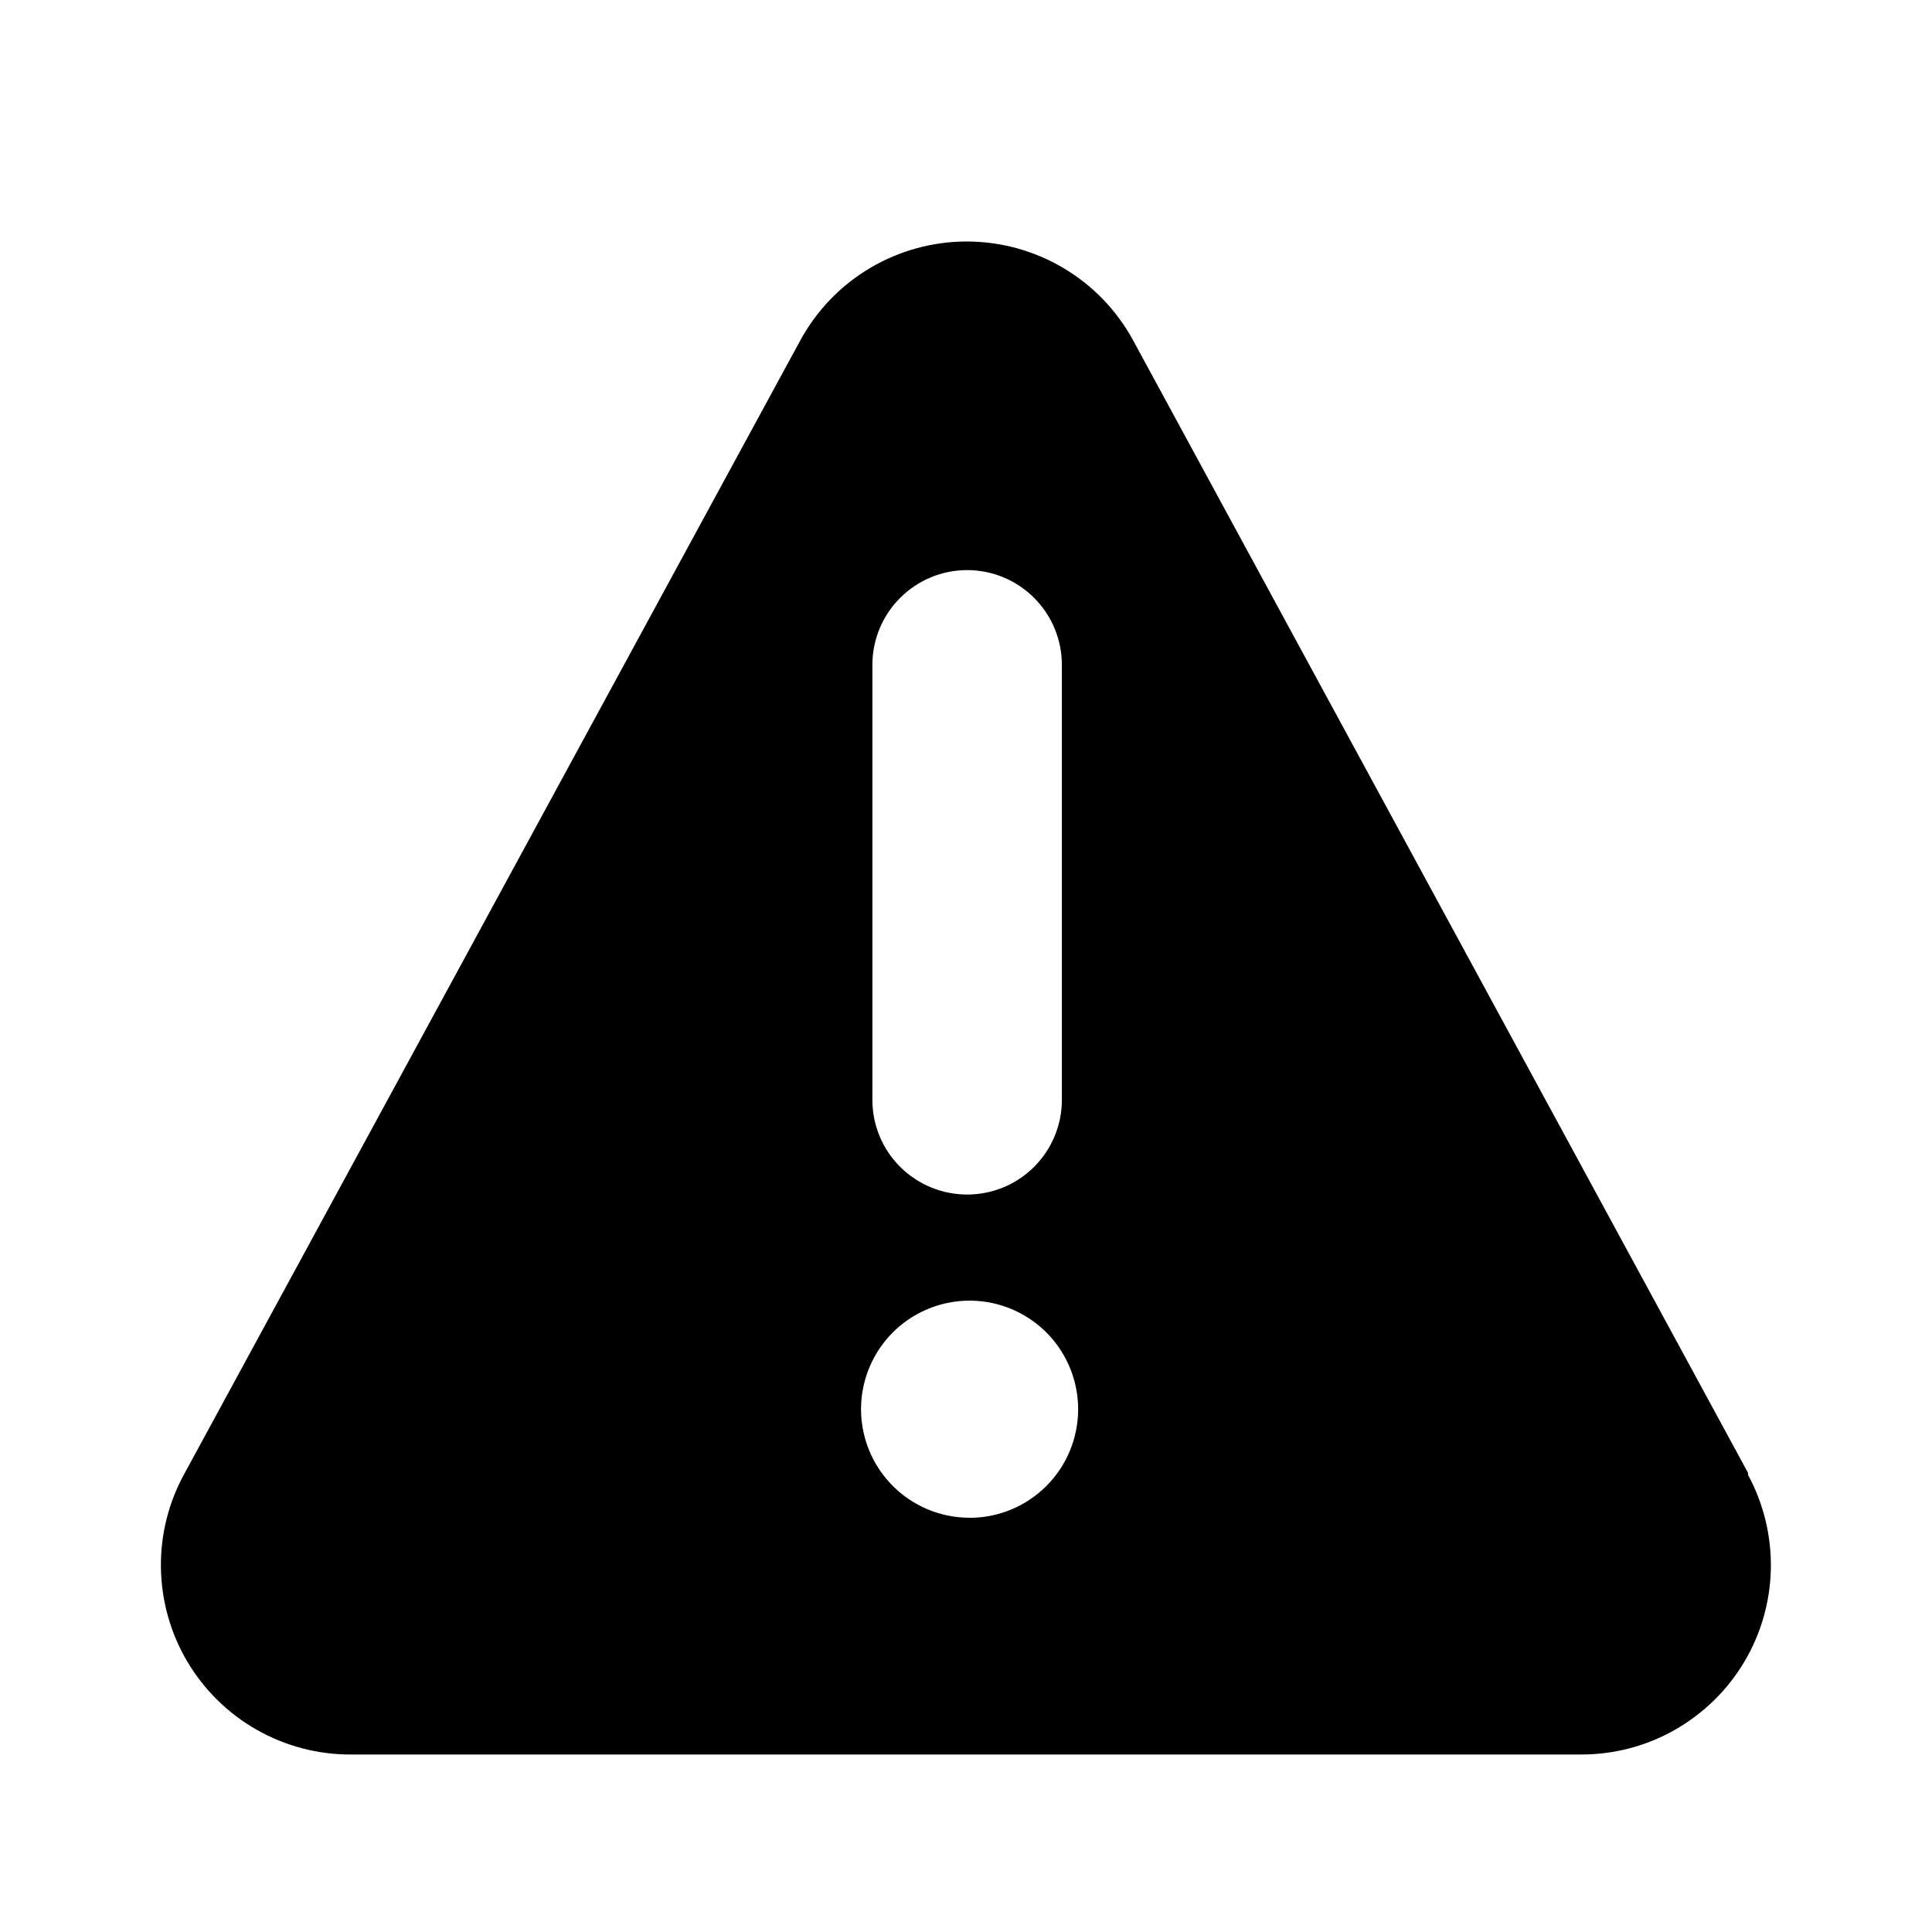 <svg fill="none" height="24" viewBox="0 0 24 24" width="24" xmlns="http://www.w3.org/2000/svg"><path d="m21.715 18.297-7.639-14.069c-.202-.372-.501-.682-.865-.898-.364-.216-.779-.33-1.202-.33s-.838.114-1.202.33c-.364.216-.662.526-.865.898l-7.646 14.069c-.2.359-.303.765-.297 1.176s.118.814.328 1.168.508.647.866.849c.358.203.763.308 1.174.305h15.277c.408 0.0.809-.105 1.163-.307s.651-.491.86-.842c.209-.35.323-.749.331-1.157.008-.408-.09-.811-.284-1.169zm-10.878-10.038c0-.312.124-.611.345-.832.221-.221.52-.345.832-.345s.611.124.832.345c.221.221.345.52.345.832v5.404c0 .312-.124.611-.345.832-.221.221-.52.344-.832.344s-.611-.124-.832-.344-.345-.52-.345-.832zm1.208 10.595c-.267 0-.528-.079-.749-.227-.222-.148-.395-.359-.497-.605s-.129-.518-.077-.779c.052-.262.18-.502.369-.691.189-.189.429-.317.691-.369.262-.052.533-.025.779.077s.457.275.605.497.227.483.227.749c0 .358-.142.701-.395.954-.253.253-.596.395-.954.395z" fill="#000"/></svg>
